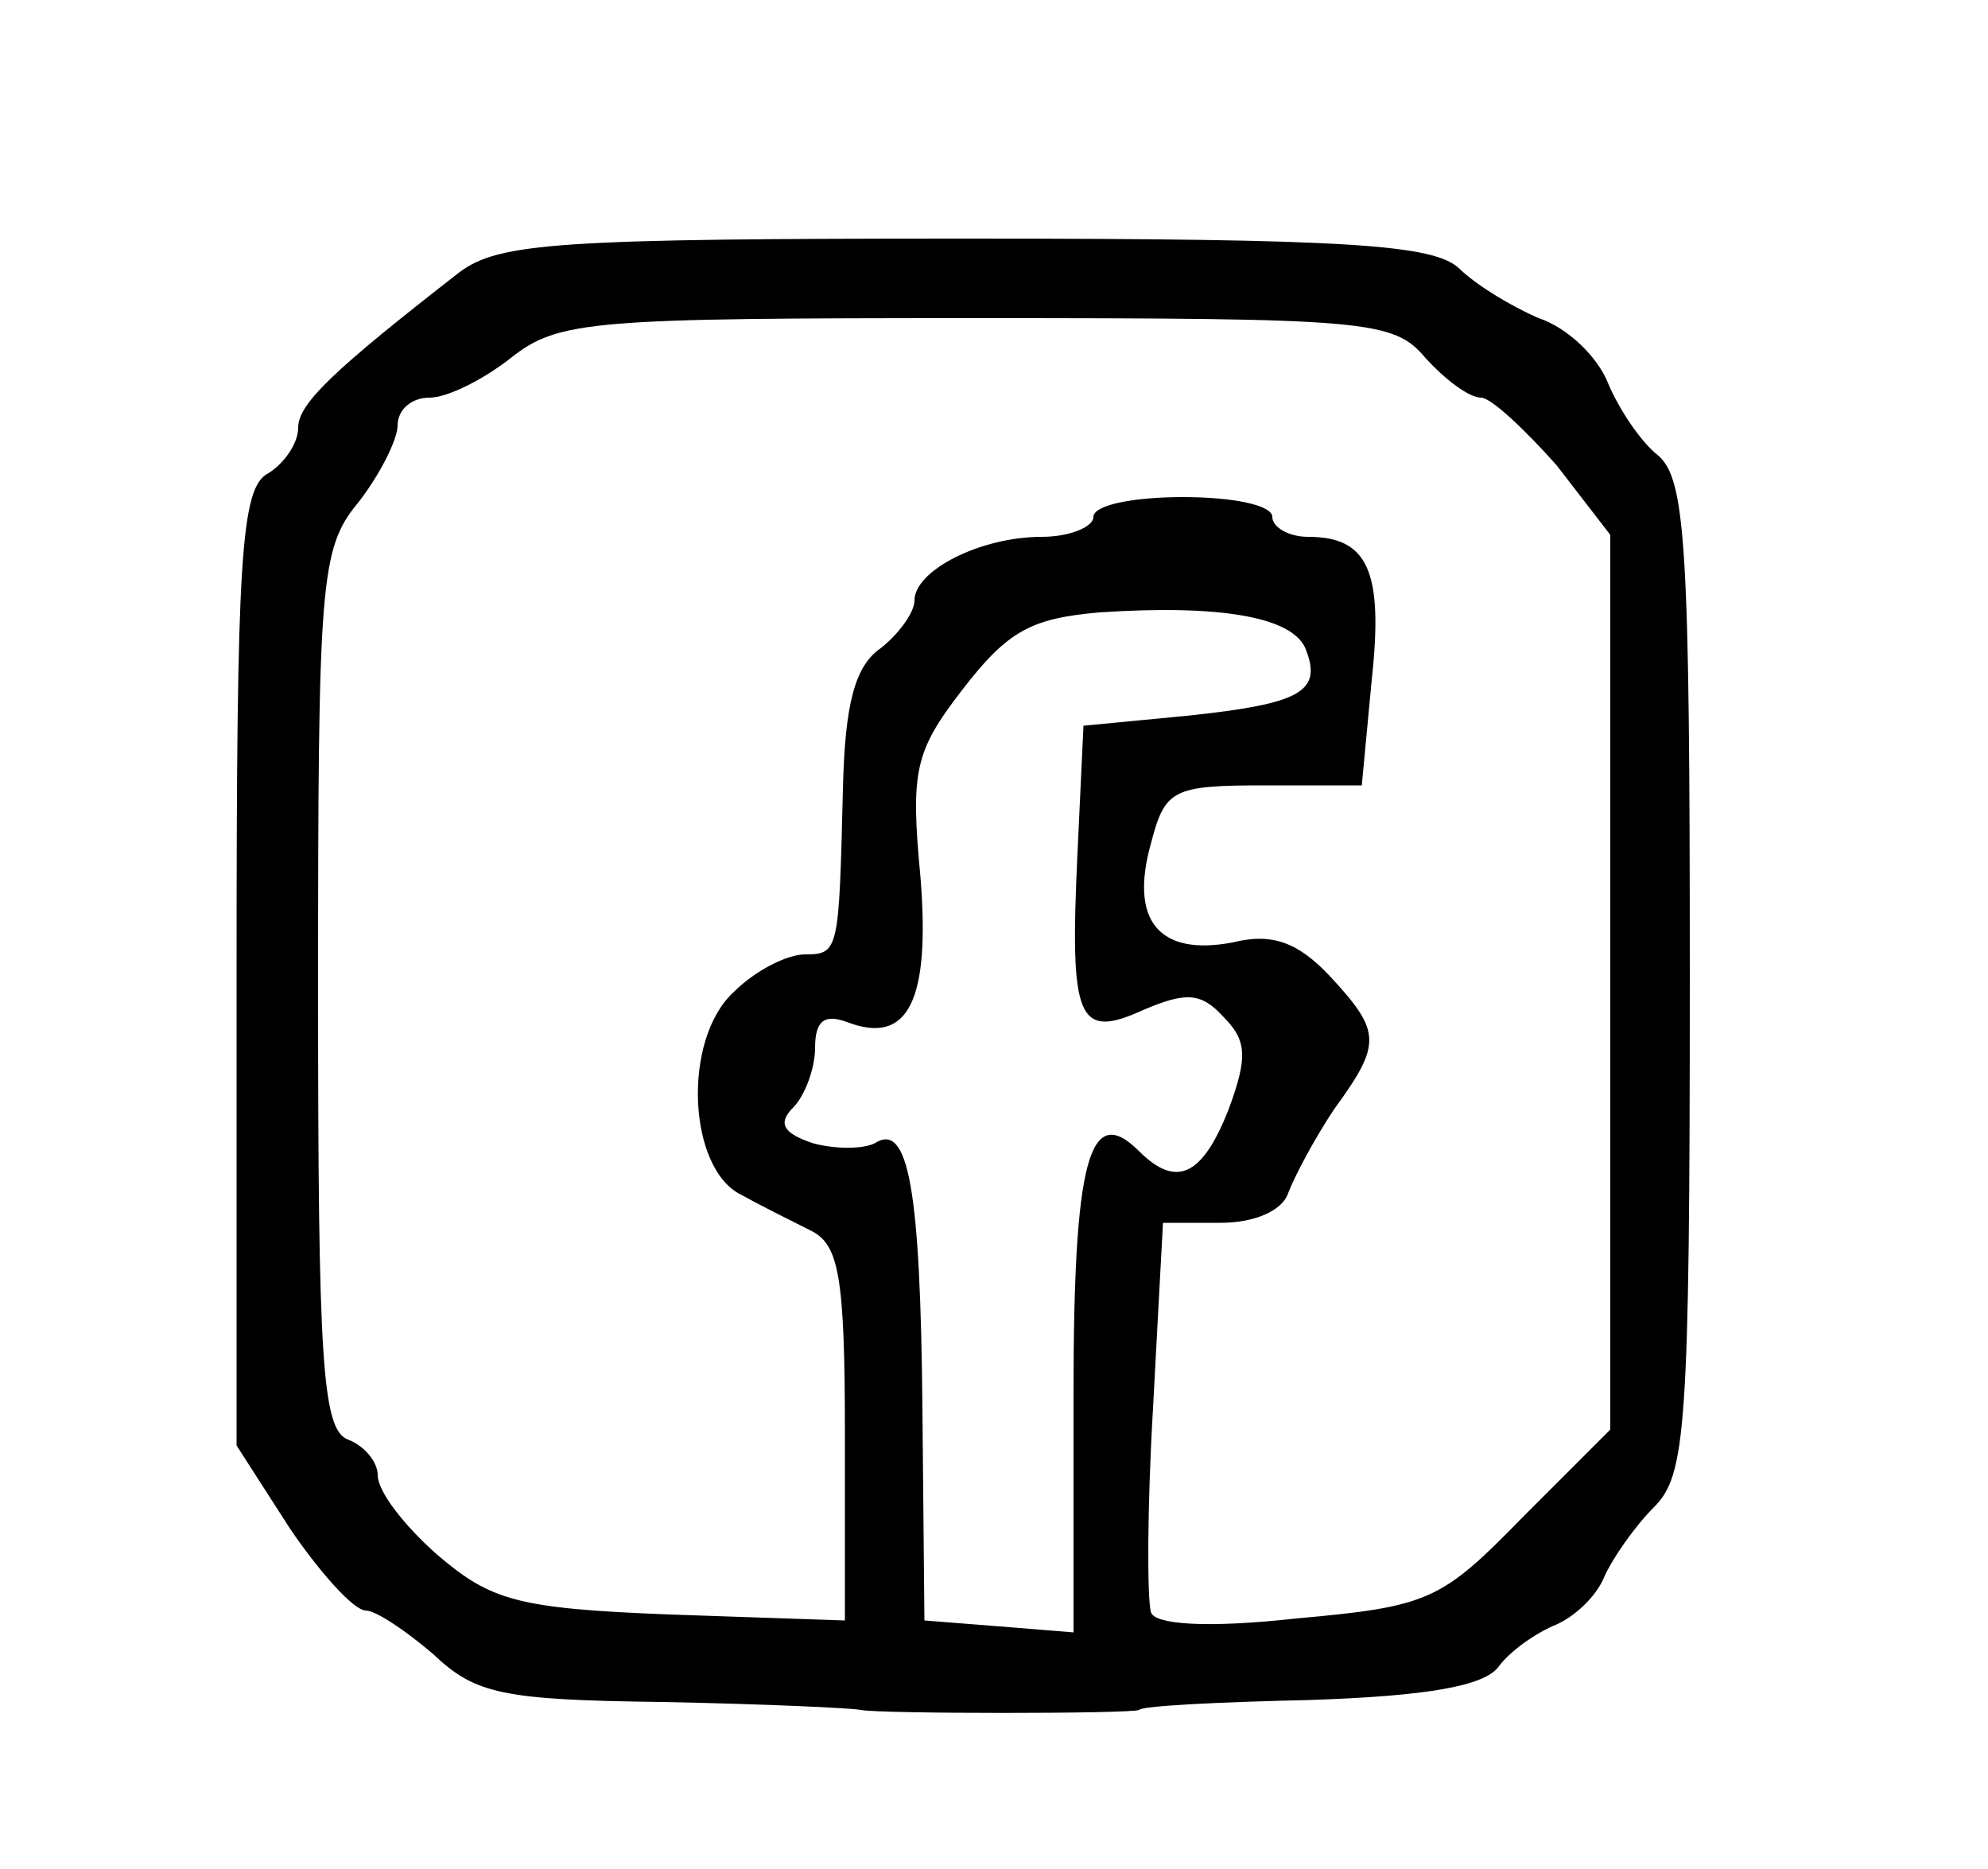 <?xml version="1.0" standalone="no"?>
<!DOCTYPE svg PUBLIC "-//W3C//DTD SVG 20010904//EN"
 "http://www.w3.org/TR/2001/REC-SVG-20010904/DTD/svg10.dtd">
<svg version="1.0" xmlns="http://www.w3.org/2000/svg"
 width="100pt" height="94pt" viewBox="0 0 100 94"
 preserveAspectRatio="xMidYMid meet">
<g transform="translate(0,94) scale(0.1,-0.1)"
fill="#000000" stroke="none">
<path d="M231 803 c-63 -49 -81 -66 -81 -78 0 -8 -7 -18 -15 -23 -14 -7 -16
-43 -16 -249 l0 -240 27 -42 c15 -22 32 -41 38 -41 5 0 20 -10 34 -22 21 -20
35 -23 115 -24 51 -1 95 -3 100 -4 9 -2 136 -2 140 0 1 2 40 4 86 5 59 2 88 7
95 17 6 8 19 17 29 21 9 4 20 14 24 24 4 9 15 25 25 35 16 16 18 39 18 267 0
216 -2 250 -16 262 -9 7 -20 24 -25 36 -5 13 -20 28 -35 33 -14 6 -32 17 -40
25 -13 12 -55 15 -248 15 -205 0 -235 -2 -255 -17z m486 -43 c10 -11 22 -20
28 -20 5 0 22 -16 38 -34 l27 -35 0 -225 0 -225 -44 -44 c-41 -42 -47 -45
-114 -51 -45 -5 -71 -3 -73 3 -2 6 -2 52 1 103 l5 93 29 0 c17 0 31 6 34 15 3
8 13 27 23 42 24 33 24 39 -2 67 -16 17 -29 22 -49 17 -37 -7 -52 11 -41 50 7
27 11 29 57 29 l49 0 5 53 c6 55 -2 72 -32 72 -10 0 -18 5 -18 10 0 6 -20 10
-45 10 -25 0 -45 -4 -45 -10 0 -5 -12 -10 -26 -10 -31 0 -64 -17 -64 -32 0 -6
-8 -17 -17 -24 -13 -9 -18 -28 -19 -71 -2 -81 -2 -83 -19 -83 -9 0 -25 -8 -36
-19 -26 -24 -23 -89 4 -102 9 -5 25 -13 35 -18 14 -7 17 -23 17 -102 l0 -94
-88 3 c-77 3 -90 7 -117 30 -17 15 -30 32 -30 40 0 7 -7 15 -15 18 -13 5 -15
40 -15 226 0 205 1 222 20 245 11 14 20 32 20 39 0 8 7 14 16 14 9 0 27 9 41
20 24 19 41 20 234 20 197 0 210 -1 226 -20z m-60 -147 c8 -21 -3 -27 -60 -33
l-52 -5 -3 -64 c-4 -84 0 -94 33 -79 21 9 29 9 40 -3 12 -12 13 -20 3 -47 -13
-33 -26 -40 -45 -21 -25 25 -33 -4 -33 -122 l0 -120 -37 3 -38 3 -1 106 c-1
111 -7 145 -24 134 -6 -3 -20 -3 -31 0 -15 5 -18 10 -10 18 6 6 11 20 11 30 0
14 5 17 16 13 31 -12 42 11 37 73 -5 53 -3 63 21 94 23 30 35 36 69 39 60 4
98 -2 104 -19z"/>
</g>
</svg>
